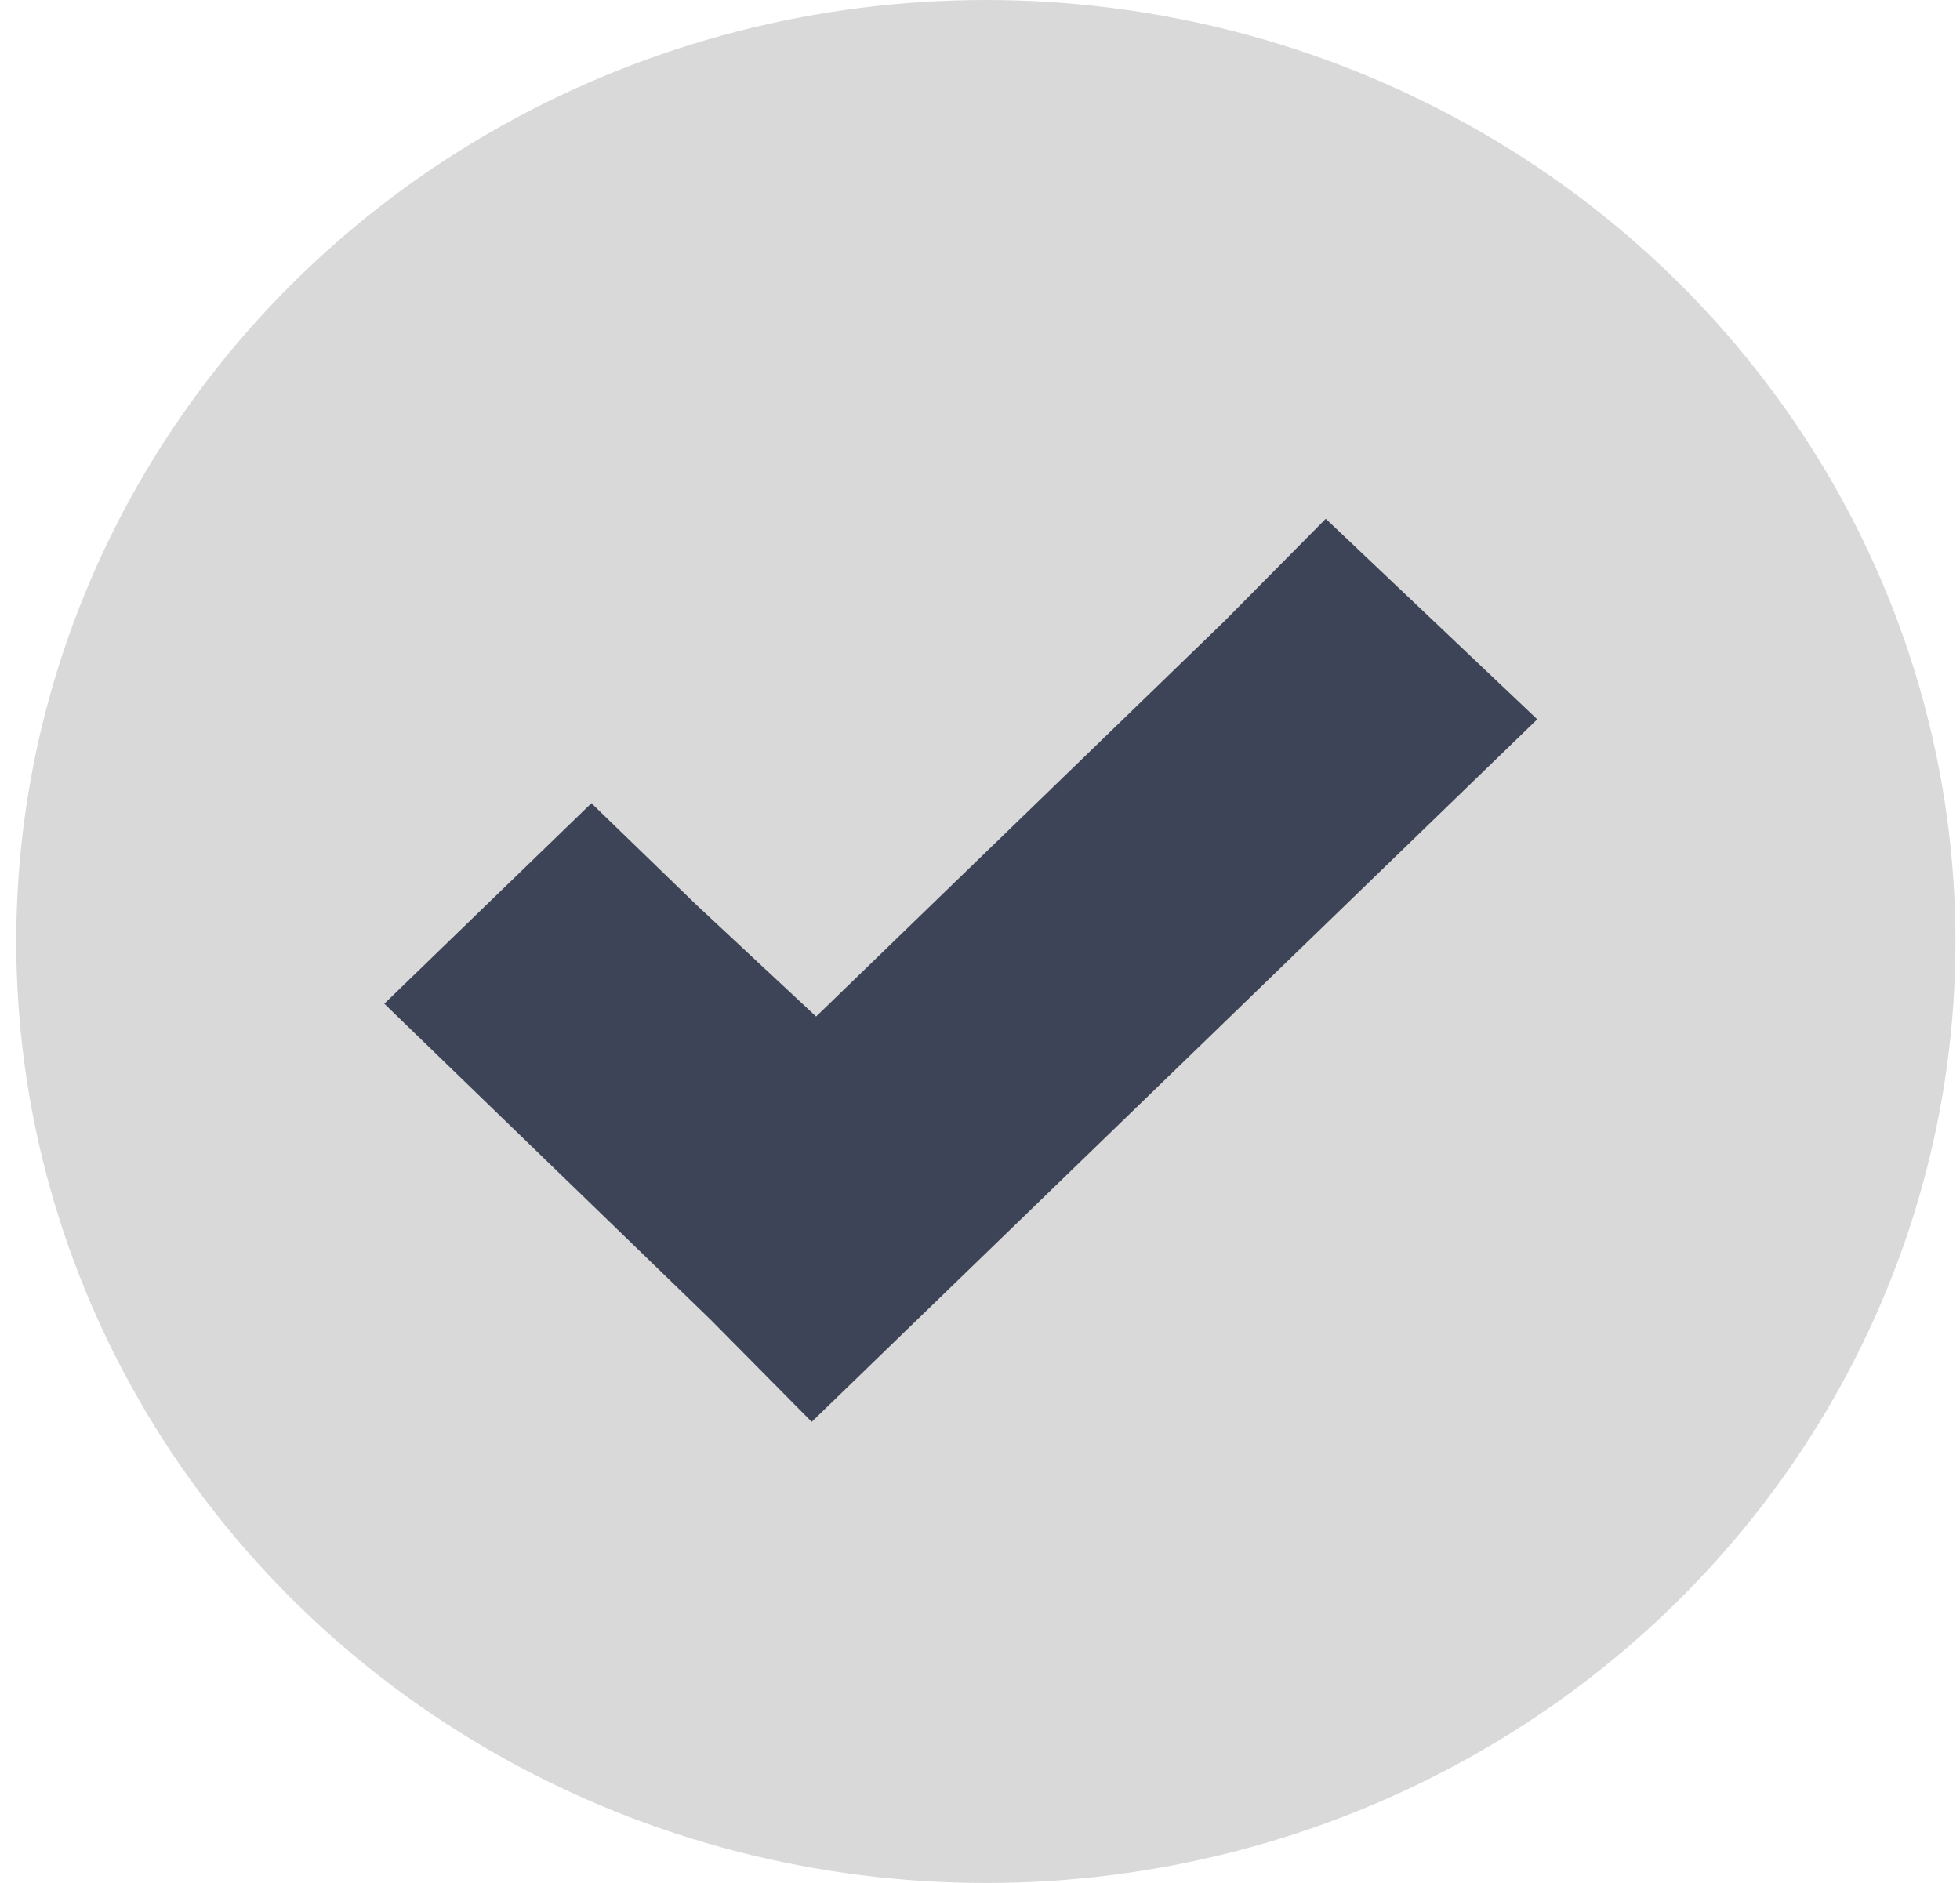 <svg width="102" height="98" viewBox="0 0 102 98" fill="none" xmlns="http://www.w3.org/2000/svg">
<ellipse cx="51.305" cy="49" rx="50.459" ry="49" fill="#D9D9D9"/>
<path d="M68.994 27L63.72 32.329L42.471 52.906L36.28 47.132L30.777 41.803L20 52.239L25.503 57.569L36.968 68.671L42.242 74L47.745 68.671L74.497 42.765L80 37.436L68.994 27Z" fill="#3E4457"/>
</svg>
